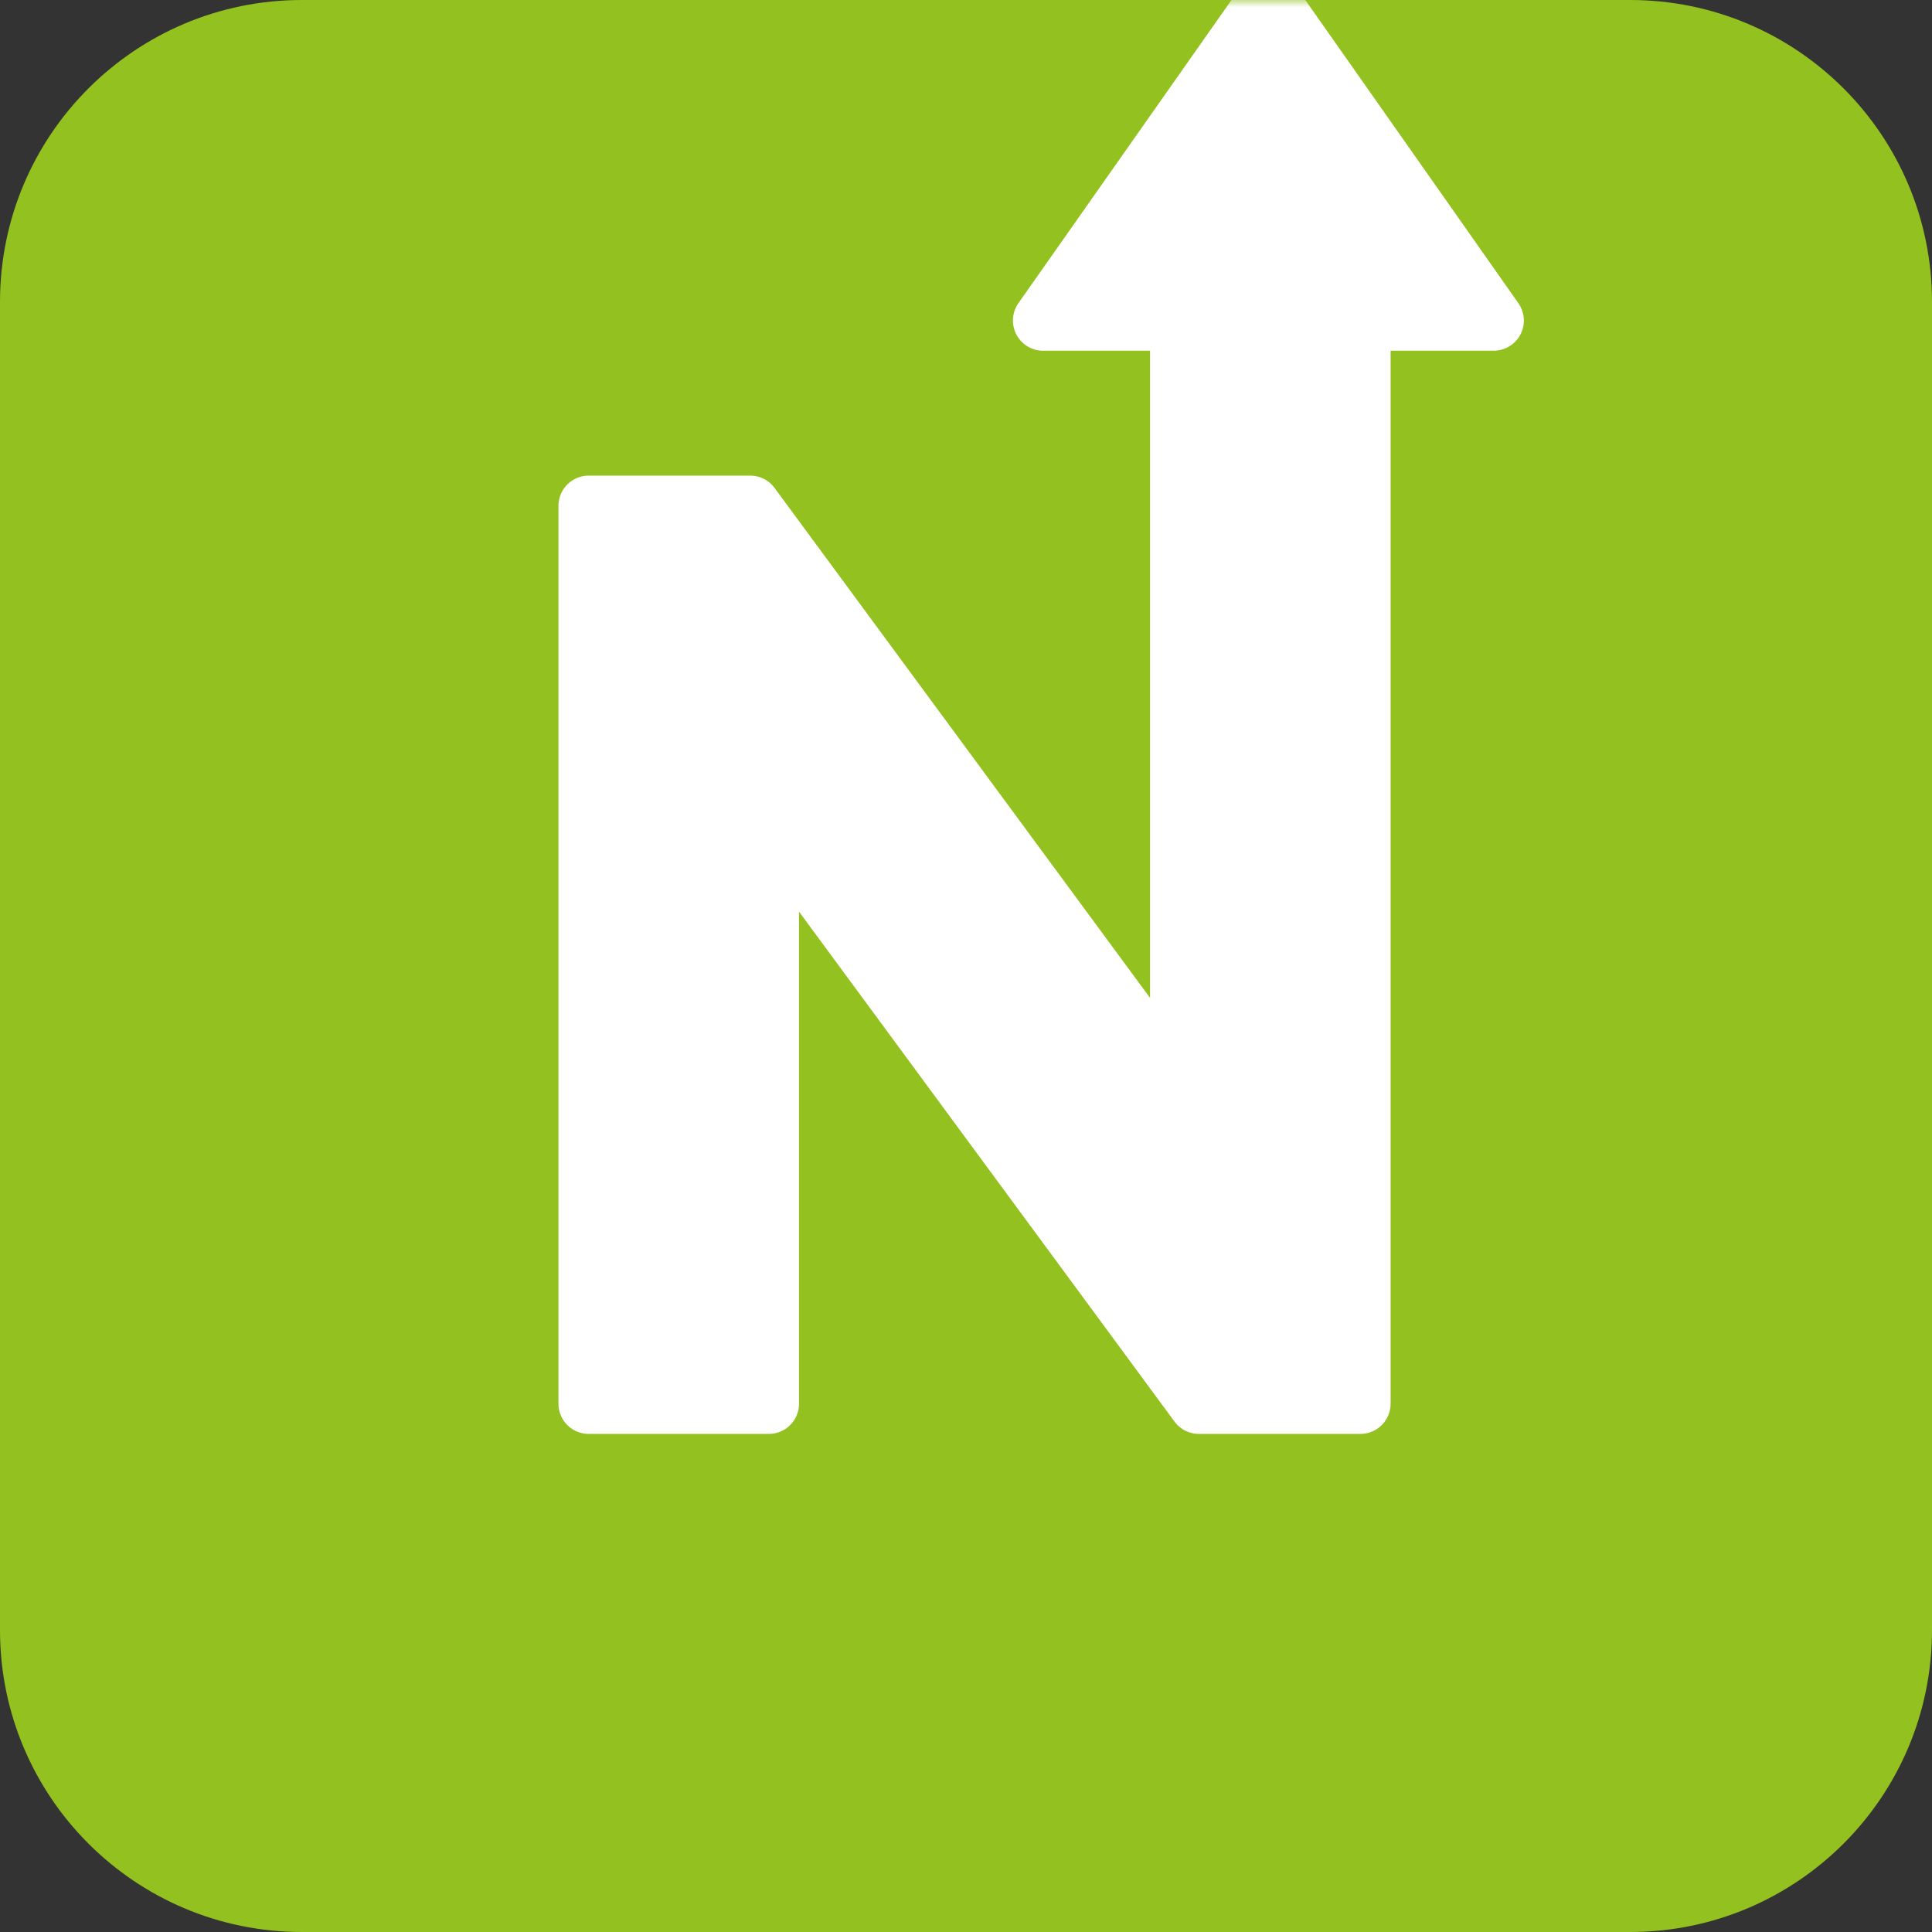 <svg width="128" height="128" viewBox="0 0 128 128" fill="none" xmlns="http://www.w3.org/2000/svg">
<rect x="0" y="0" width="128" height="128" fill="#333333" stroke="none"/>
<path d="M0 20C0 8.954 8.954 0 20 0H108C119.046 0 128 8.954 128 20V108C128 119.046 119.046 128 108 128H20C8.954 128 0 119.046 0 108V20Z" fill="#93C11F"/>
<mask id="mask0" style="mask-type:alpha" maskUnits="userSpaceOnUse" x="0" y="0" width="128" height="128">
<rect width="128" height="128" fill="#C4C4C4"/>
</mask>
<g mask="url(#mask0)">
<path d="M90.131 93H79.426L50.934 54.305C50.936 54.978 50.936 55.64 50.936 56.277V93H39V33.511H49.705L78.196 72.205C78.194 71.52 78.194 70.833 78.194 70.153V21.236H69.109L84.034 0L98.959 21.236H90.131V93ZM80.784 90.314H87.445V18.55H93.788L84.034 4.671L74.279 18.55H80.88V70.153C80.88 72.253 80.88 74.426 80.96 76.344L81.144 80.738L48.346 36.197H41.686V90.314H48.25V56.277C48.25 54.216 48.25 52.085 48.171 50.165L47.988 45.774L80.784 90.314Z" stroke="white" stroke-width="4" stroke-linejoin="round"/>
<path d="M96.373 19.893L84.034 2.336L71.694 19.893H79.538V70.153C79.538 72.264 79.538 74.454 79.619 76.402L49.026 34.855H40.343V91.658H49.593V56.277C49.593 54.248 49.593 52.057 49.513 50.111L80.105 91.658H88.788V19.893H96.373Z" fill="white" stroke="white" stroke-width="4" stroke-linejoin="round"/>
</g>
</svg>

